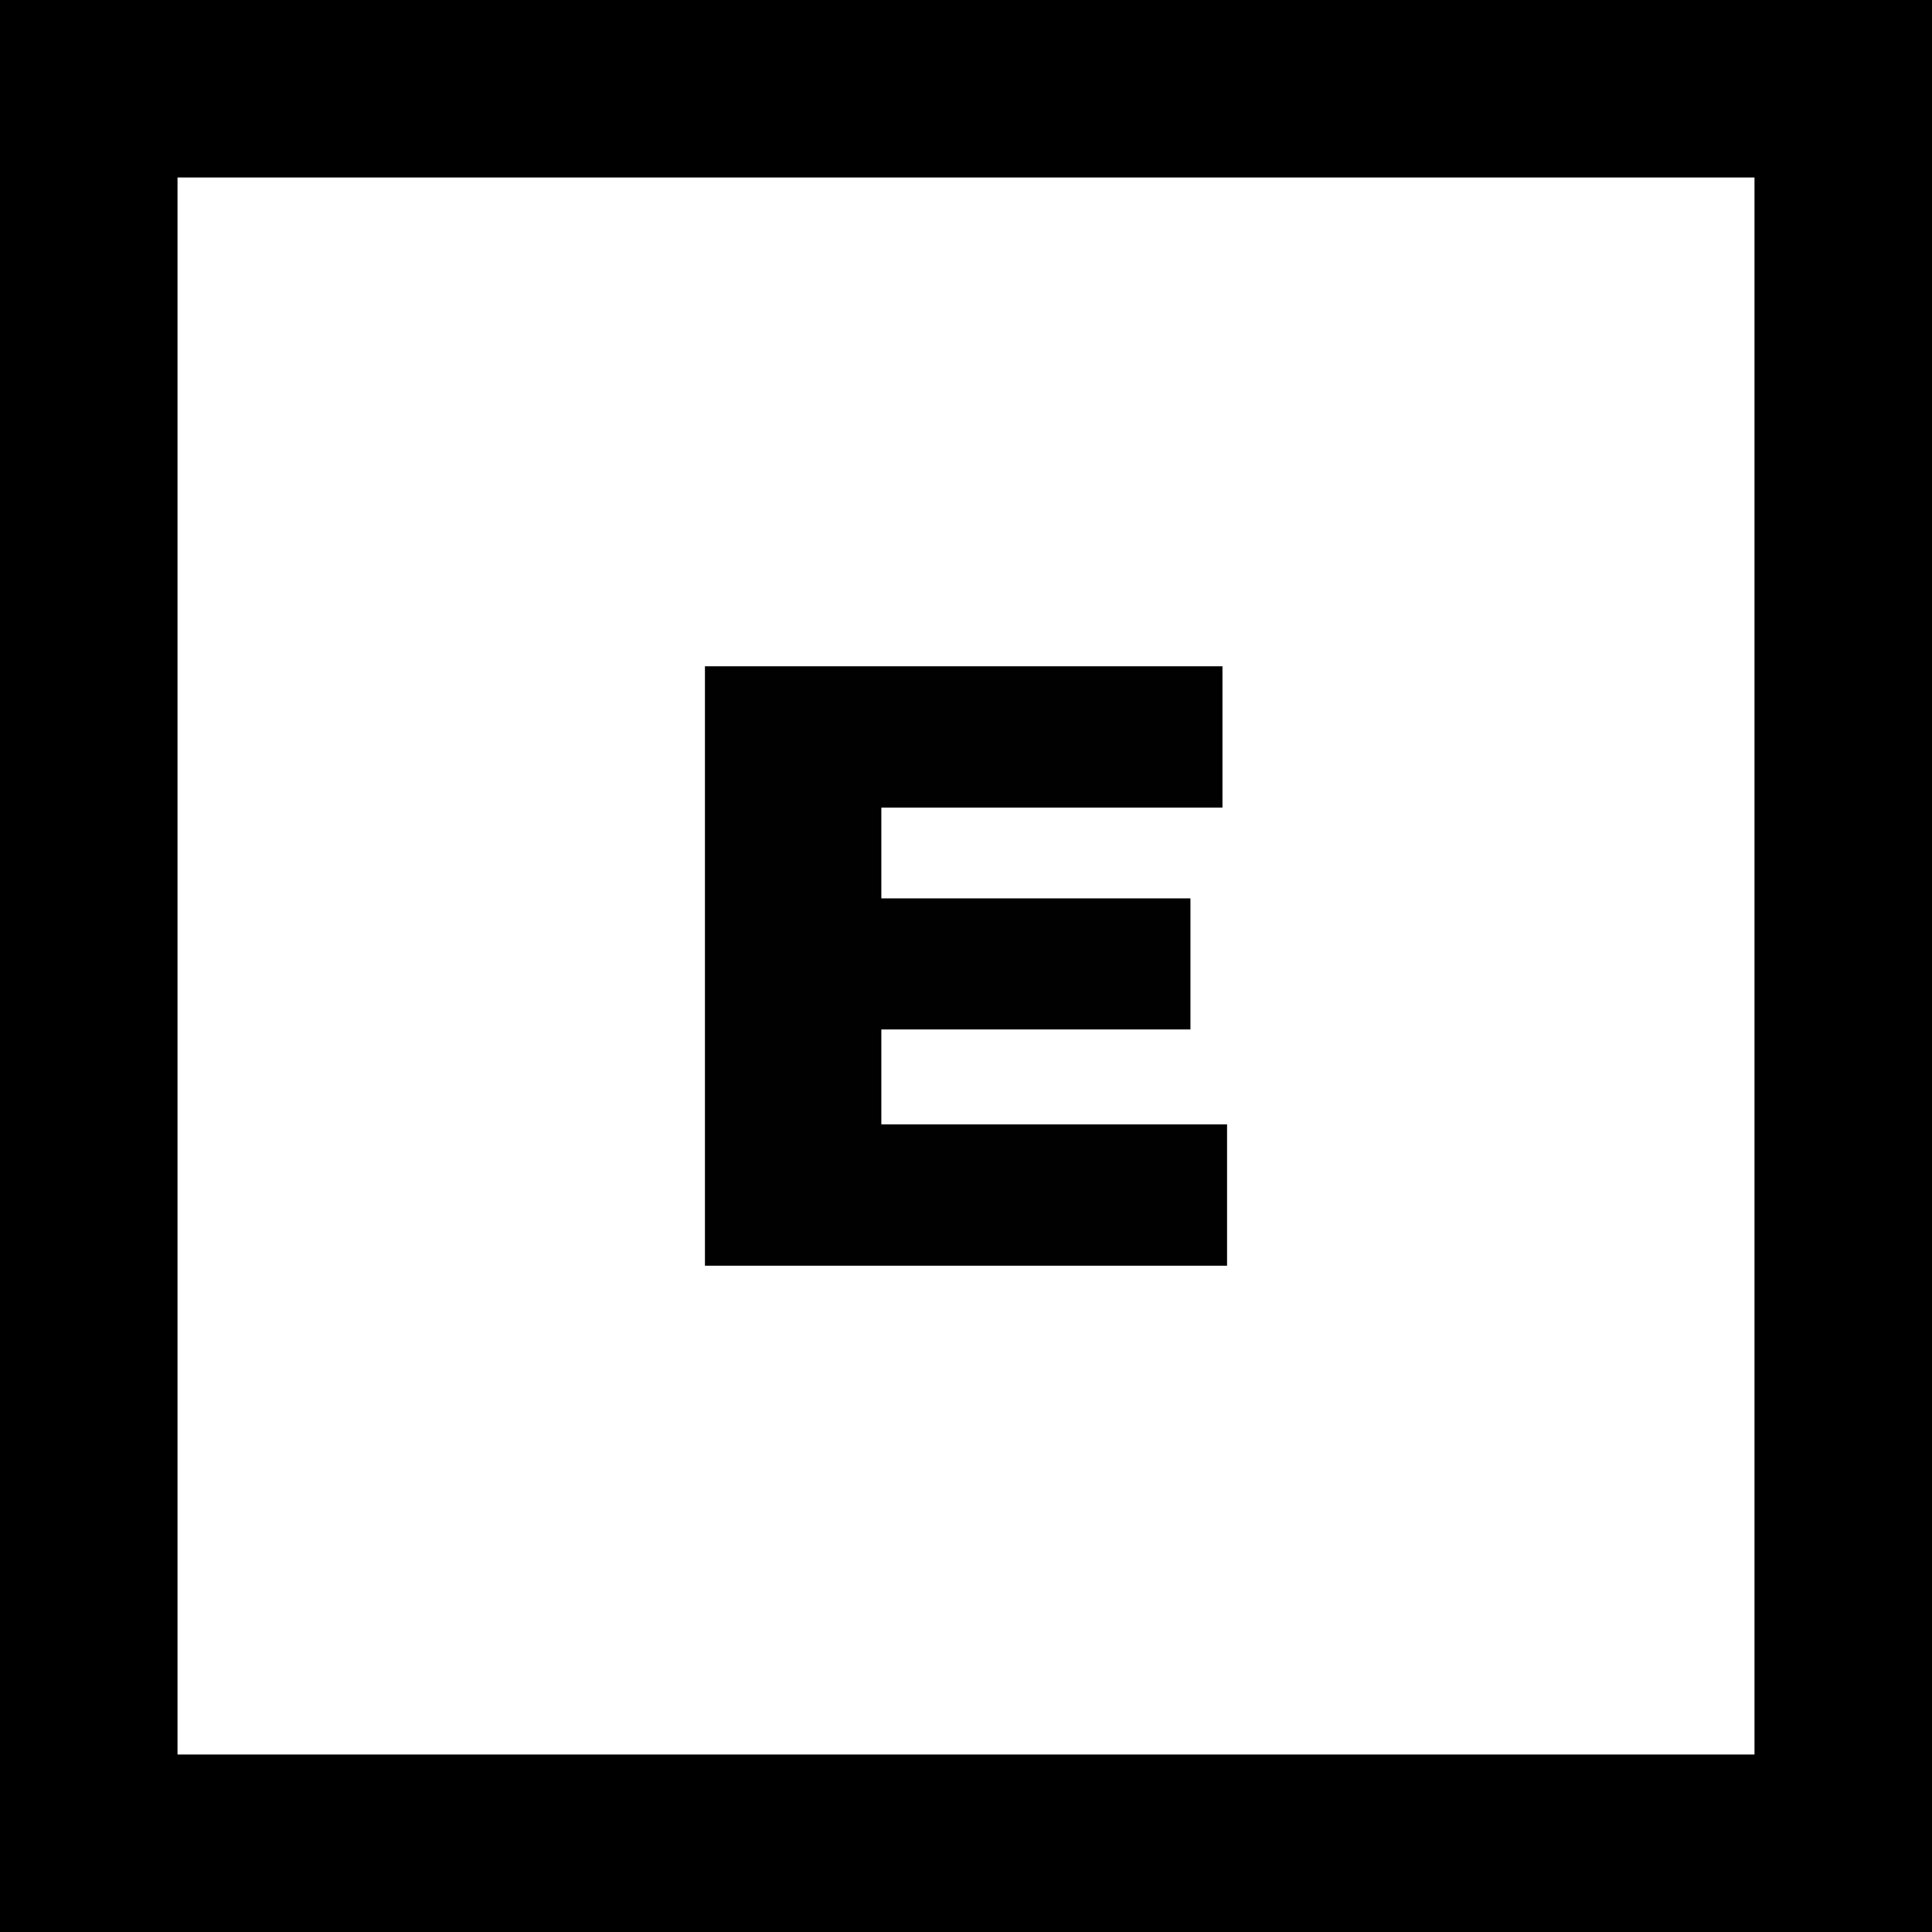 <?xml version="1.0" encoding="utf-8"?>
<!-- Generator: Adobe Illustrator 17.0.2, SVG Export Plug-In . SVG Version: 6.00 Build 0)  -->
<!DOCTYPE svg PUBLIC "-//W3C//DTD SVG 1.1//EN" "http://www.w3.org/Graphics/SVG/1.1/DTD/svg11.dtd">
<svg version="1.1" id="Layer_1" xmlns="http://www.w3.org/2000/svg" xmlns:xlink="http://www.w3.org/1999/xlink" x="0px" y="0px"
	 width="62.572px" height="62.572px" viewBox="0 0 62.572 62.572" enable-background="new 0 0 62.572 62.572" xml:space="preserve">
<g>
	<path d="M0,0v62.572h62.572V0H0z M56.823,56.823H5.749V5.748h51.074C56.823,5.748,56.823,56.823,56.823,56.823z"/>
</g>
<polygon fill="#010101" points="22.831,21.579 39.592,21.579 39.592,26.156 28.544,26.156 28.544,29.096 38.555,29.096 
	38.555,33.341 28.544,33.341 28.544,36.415 39.741,36.415 39.741,40.993 22.831,40.993 "/>
</svg>
